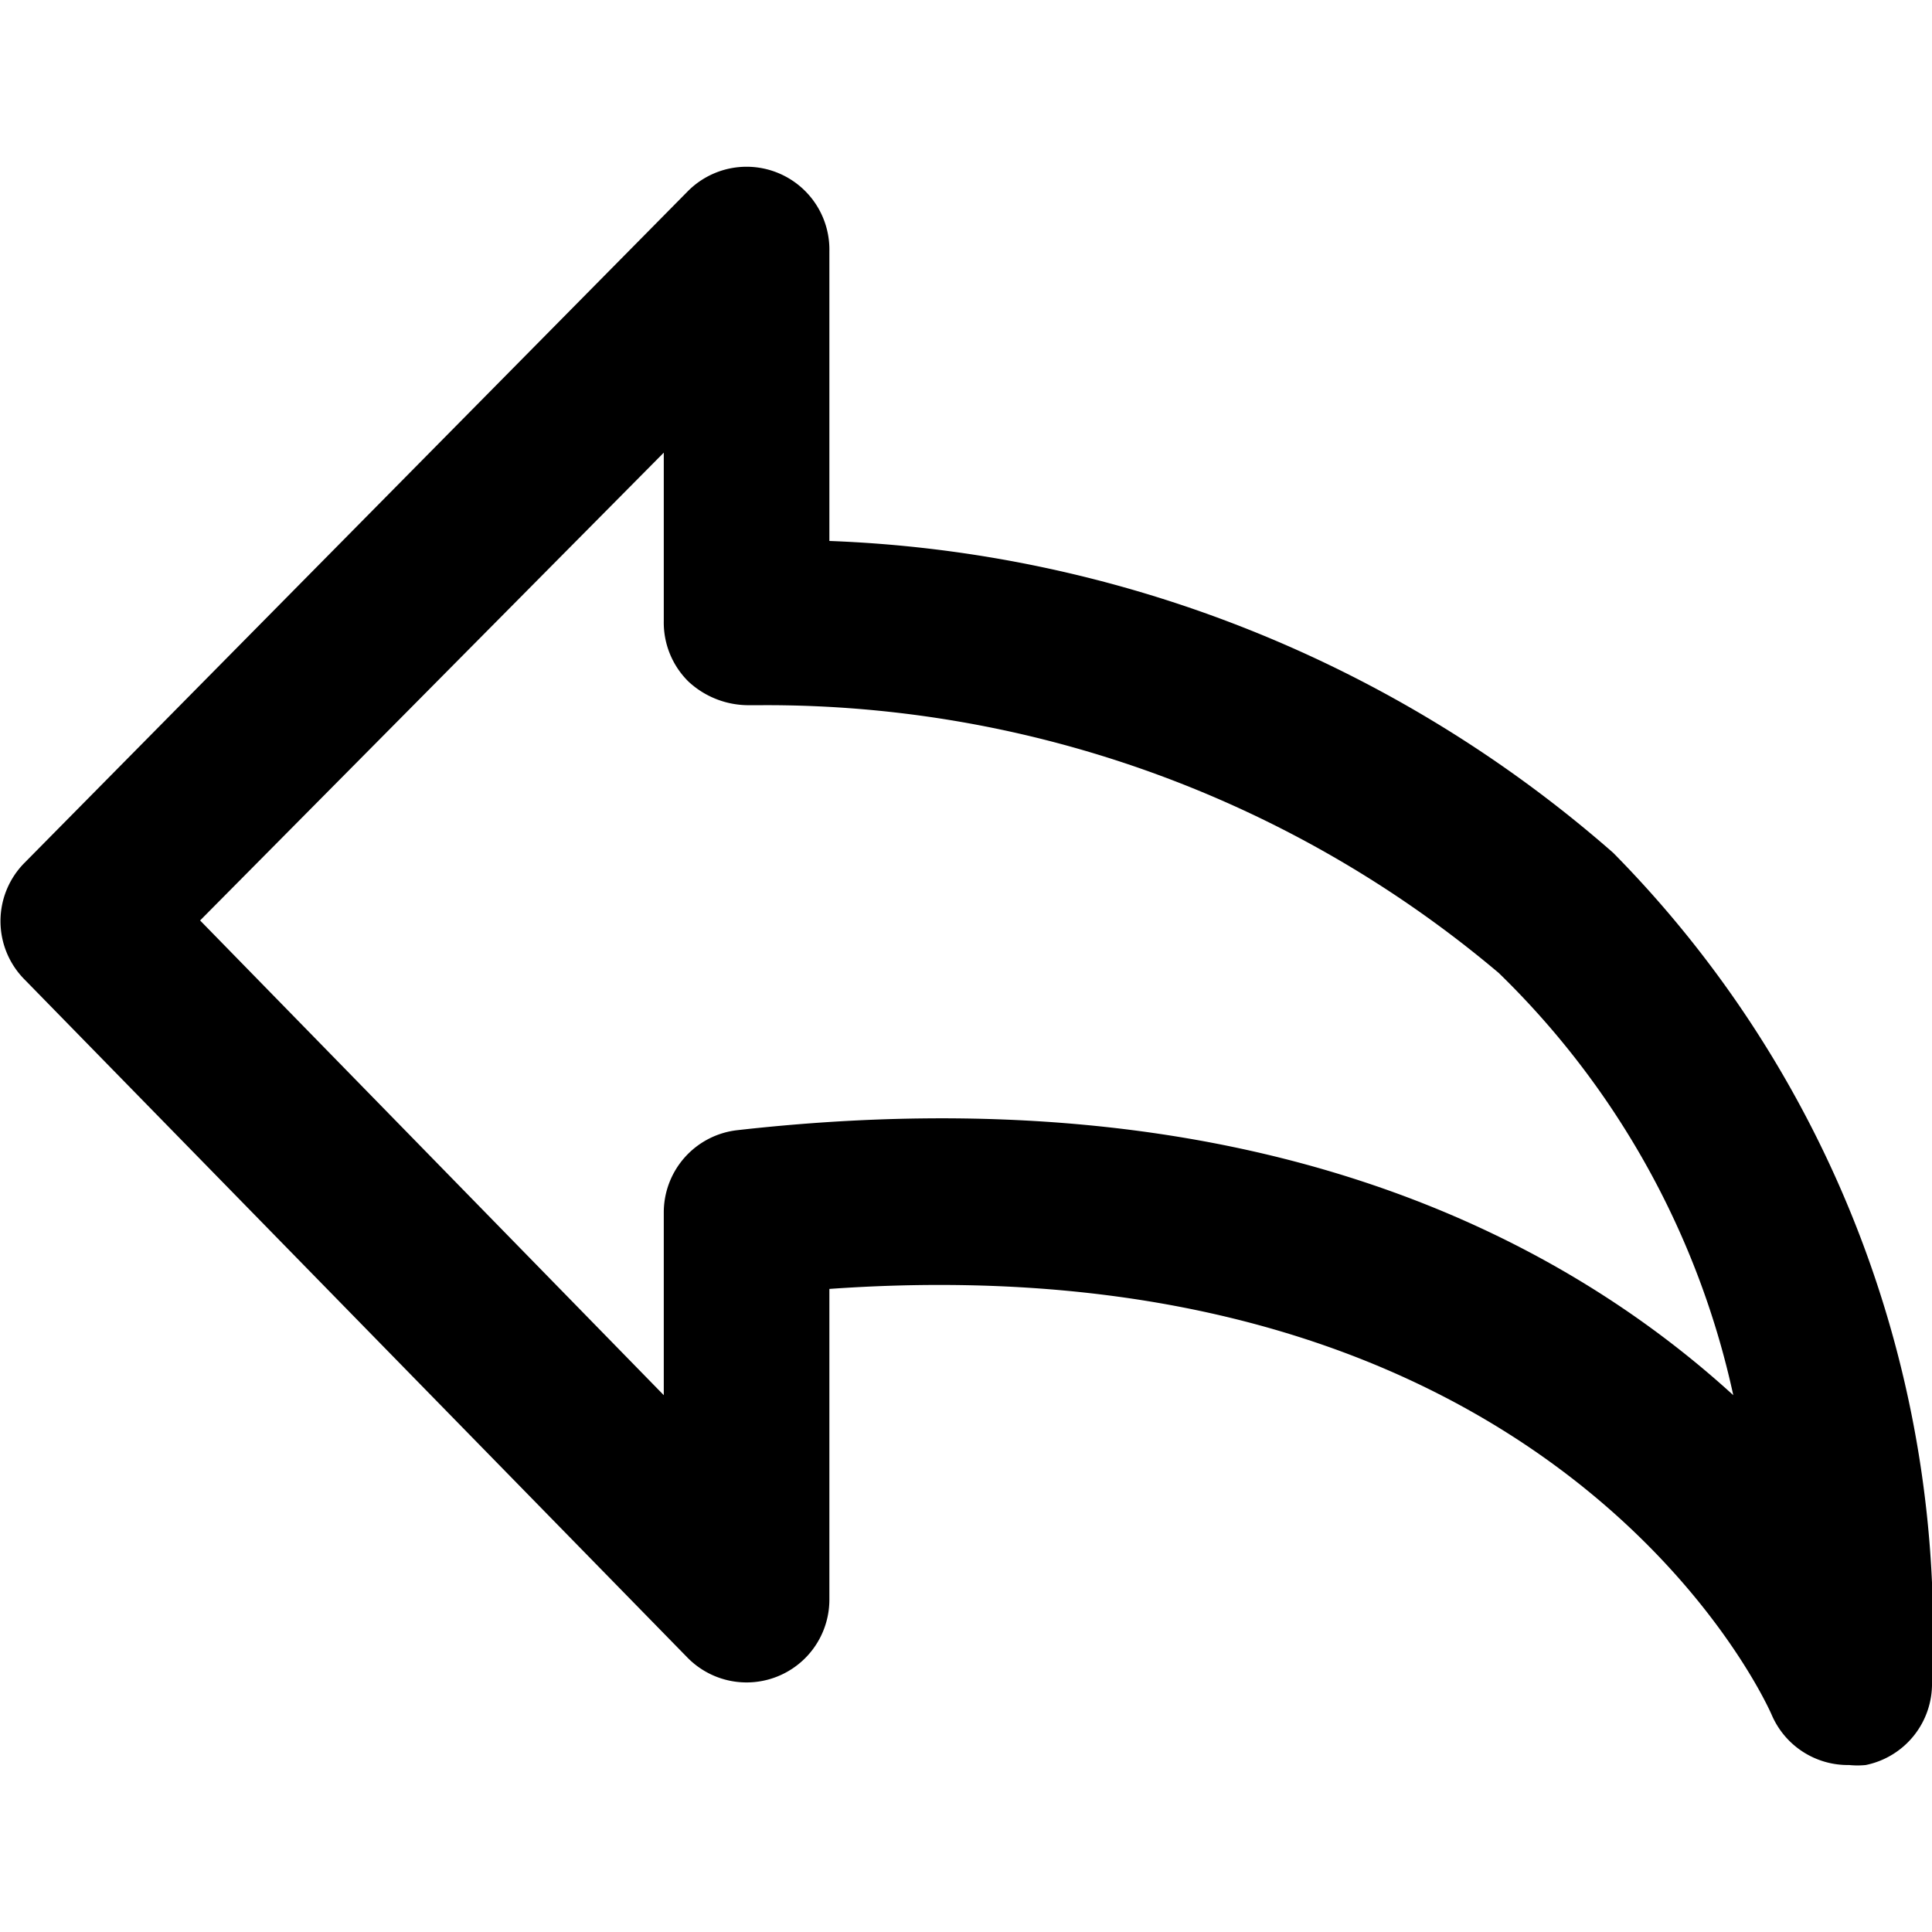 <svg data-deprecated="solid/Reply.svg"  xmlns="http://www.w3.org/2000/svg" viewBox="0 0 14 14"><path d="M12.84 12.43c-.06-.14-1.59-3.46-6.83-3.09v2.25a.6.6 0 01-1.03.42L.18 7.1a.6.6 0 010-.85l4.8-4.86a.6.6 0 011.03.43v2.1a9.13 9.13 0 015.68 2.26A8.04 8.04 0 0114 12.19a.6.6 0 01-.48.6.59.59 0 01-.12 0 .6.6 0 01-.56-.36zm-7.4-7.32a.64.64 0 01-.45-.17.6.6 0 01-.18-.44V3.28L1.45 6.67l3.36 3.44V8.79a.6.6 0 01.53-.6c3.72-.42 5.96.77 7.22 1.92a6.06 6.06 0 00-1.7-3.06 8.22 8.22 0 00-5.33-1.94h-.1z"/></svg>